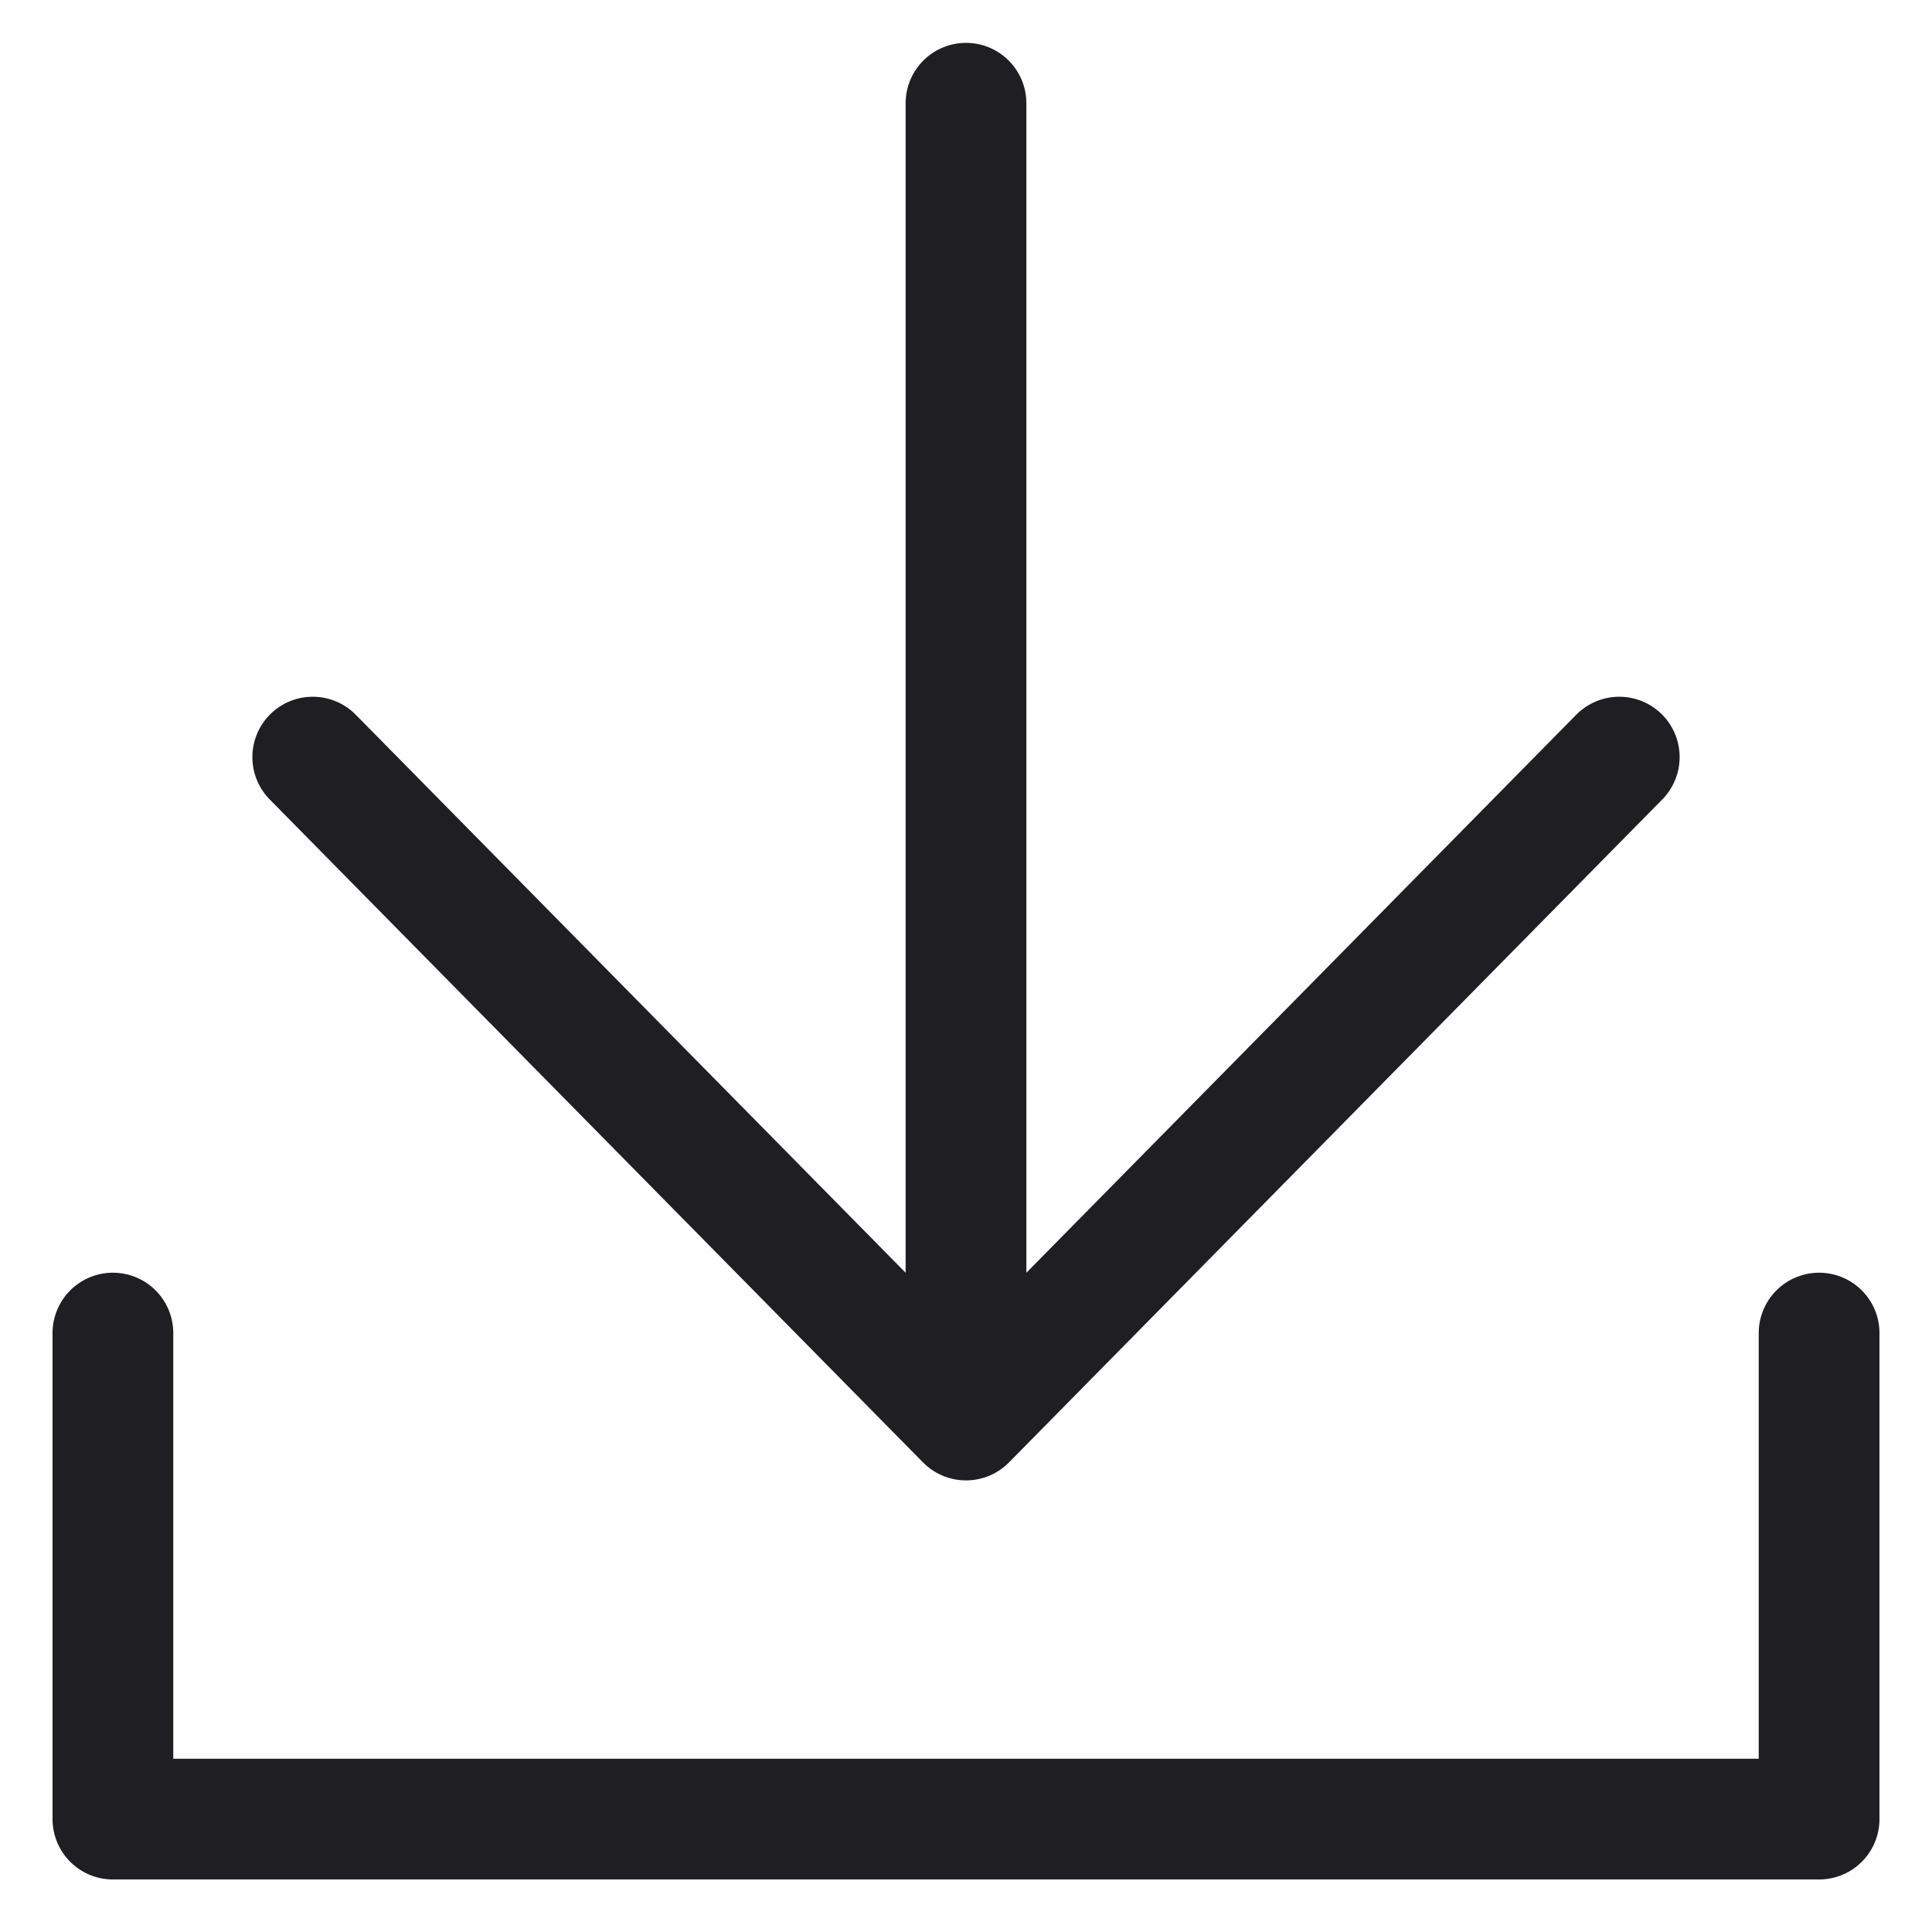 <?xml version="1.0" encoding="UTF-8"?>
<svg id="Calque_1" data-name="Calque 1" xmlns="http://www.w3.org/2000/svg" viewBox="0 0 32 32">
  <line x1="16" y1="23.36" x2="16" y2="1.71" fill="none" stroke="#1f1f23" stroke-linecap="round" stroke-linejoin="round" stroke-width="2"/>
  <polyline points="26.82 12.54 16 23.52 5.18 12.54" fill="none" stroke="#1f1f23" stroke-linecap="round" stroke-linejoin="round" stroke-width="2"/>
  <polyline points="30.13 22.08 30.13 30.13 1.87 30.13 1.87 22.08" fill="none" stroke="#1f1f23" stroke-linecap="round" stroke-linejoin="round" stroke-width="2"/>
</svg>